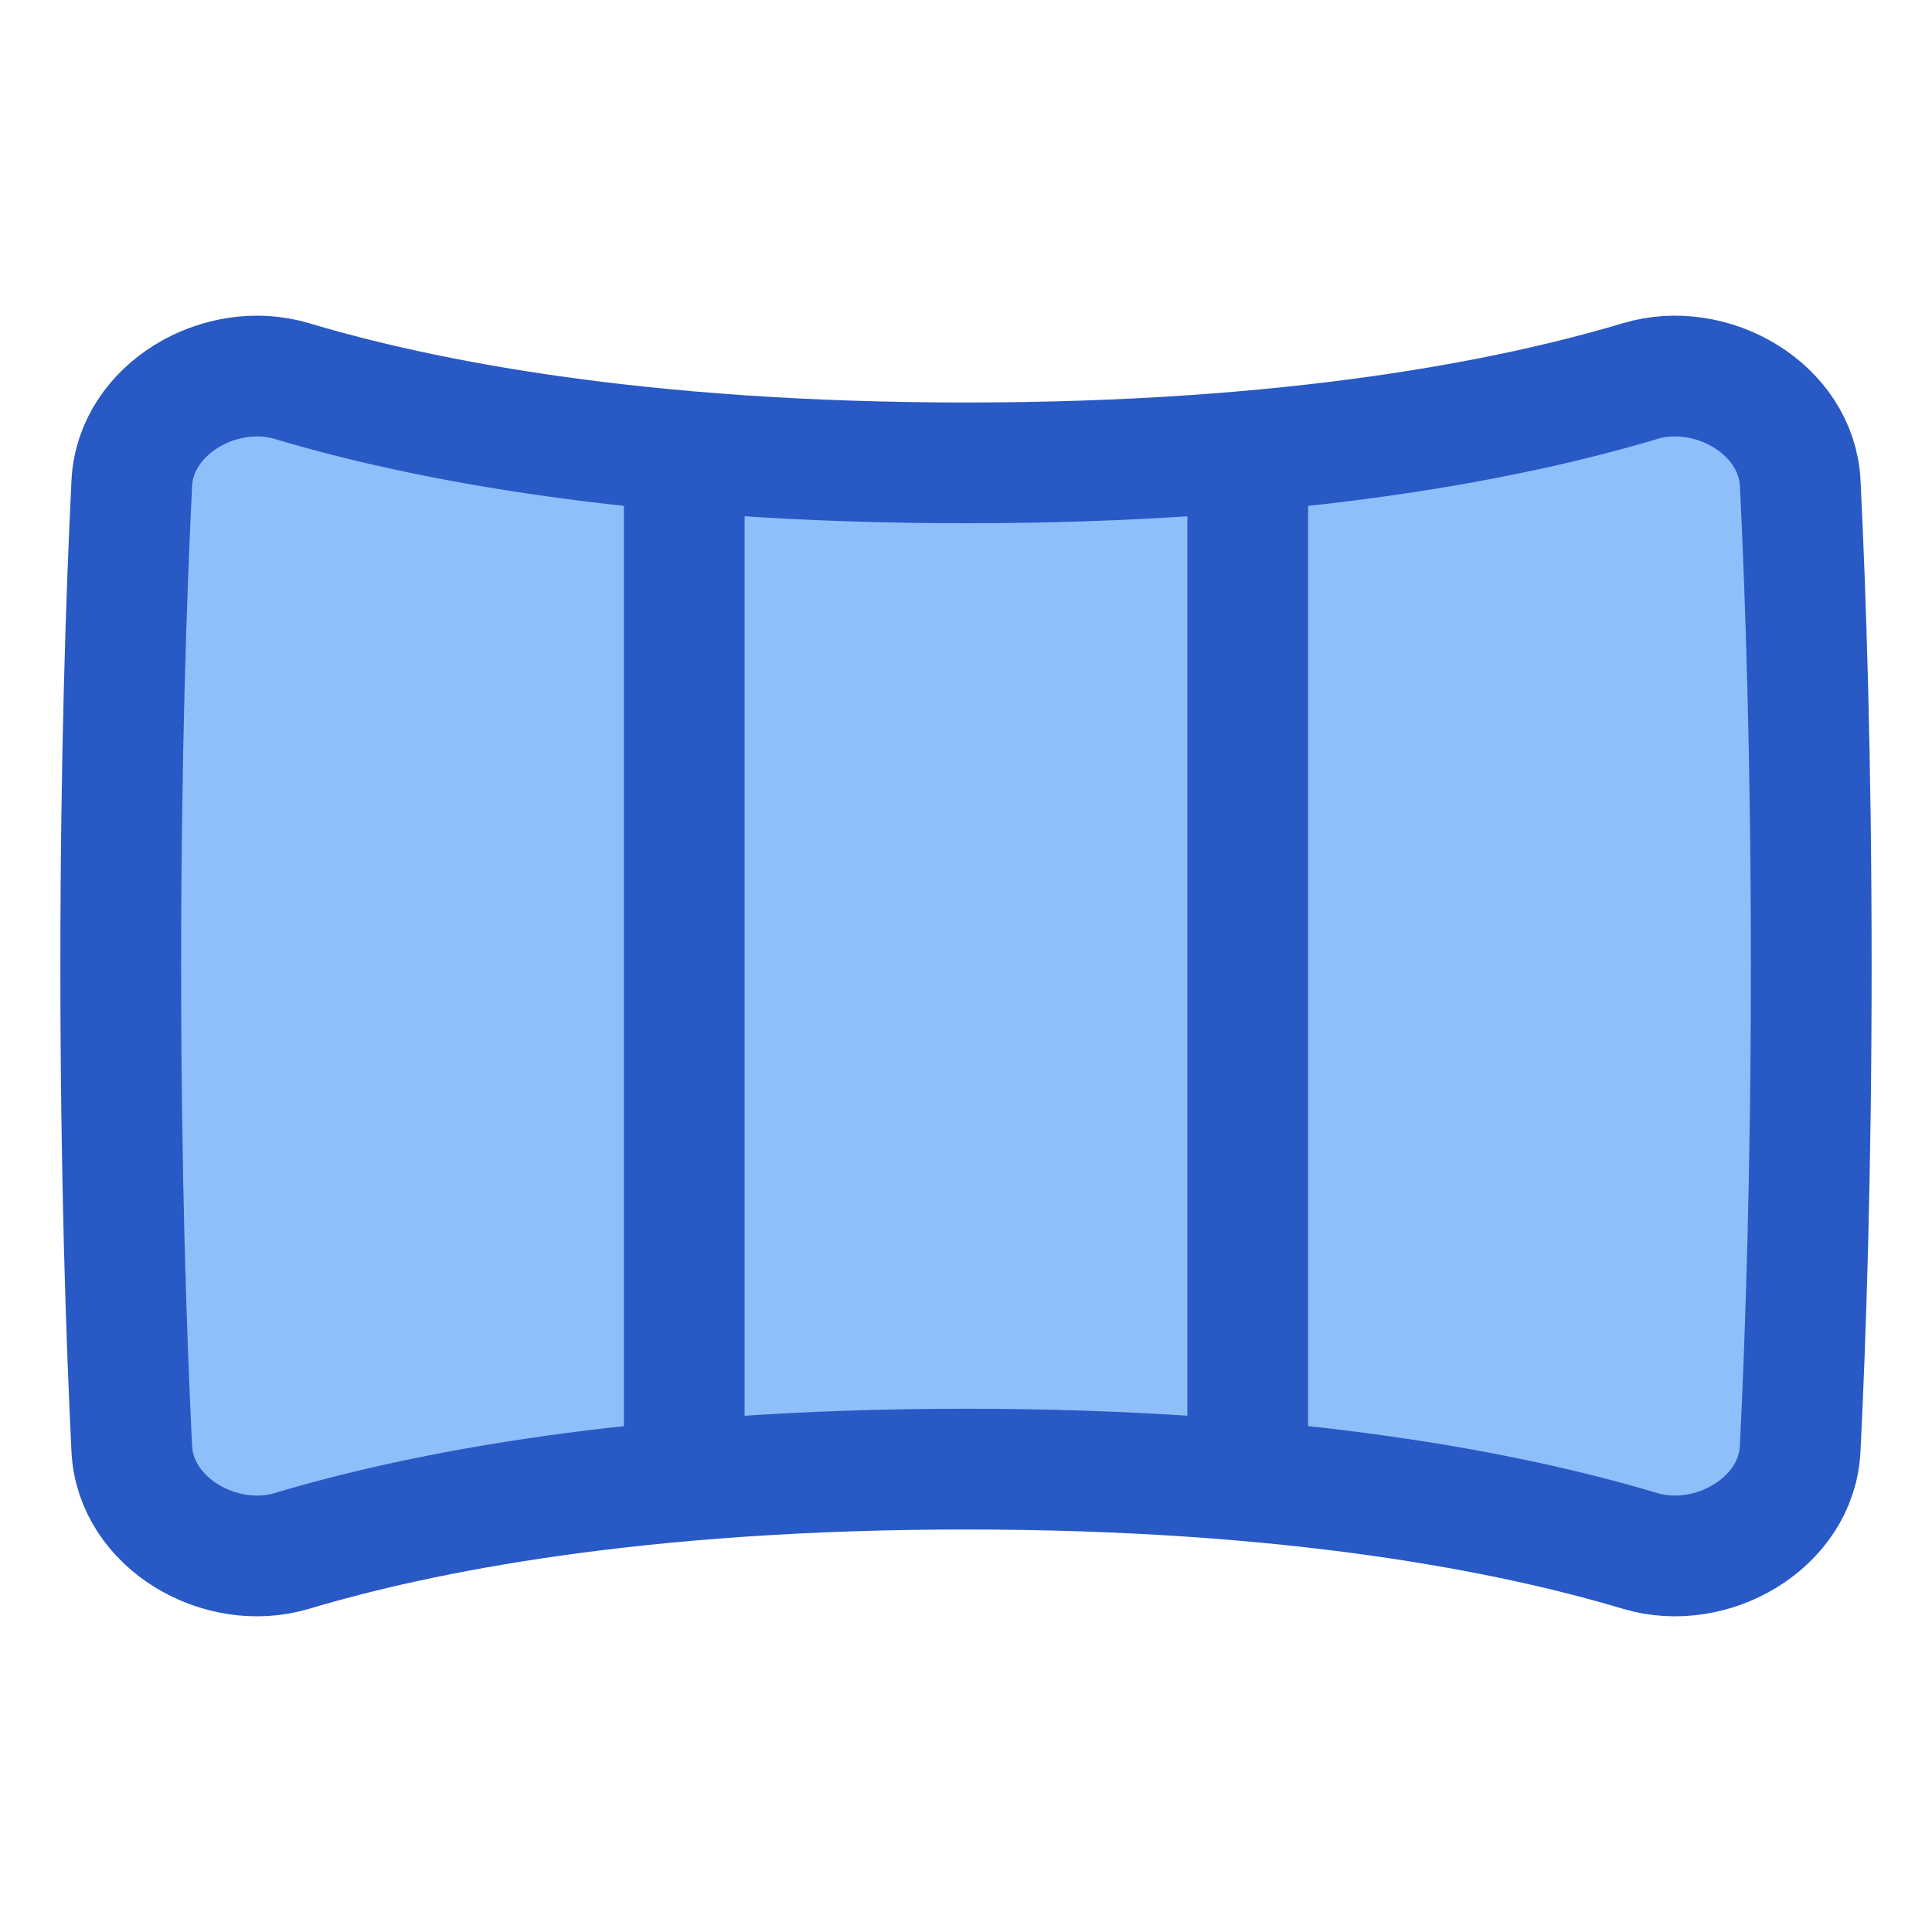 <svg xmlns="http://www.w3.org/2000/svg" fill="none" viewBox="0 0 48 48" id="Panoramic-Screen--Streamline-Plump">
  <desc>
    Panoramic Screen Streamline Icon: https://streamlinehq.com
  </desc>
  <g id="panoramic-screen">
    <path id="Vector" fill="#8fbffa" d="M3 24c0 5.15 0.139 9.239 0.274 11.994 0.091 1.85 2.204 3.069 3.979 2.538C10.454 37.574 15.858 36.5 24 36.5s13.546 1.074 16.747 2.032c1.774 0.531 3.888 -0.688 3.978 -2.538C44.861 33.239 45 29.15 45 24c0 -5.15 -0.139 -9.239 -0.274 -11.994 -0.091 -1.85 -2.204 -3.069 -3.978 -2.538C37.546 10.426 32.142 11.5 24 11.5S10.454 10.426 7.253 9.468c-1.774 -0.531 -3.888 0.688 -3.979 2.538C3.139 14.761 3 18.85 3 24Z" stroke-width="3"></path>
    <path id="Vector_2" stroke="#2859c5" stroke-linecap="round" stroke-linejoin="round" d="M3 24c0 5.15 0.139 9.239 0.274 11.994 0.091 1.85 2.204 3.069 3.979 2.538C10.454 37.574 15.858 36.5 24 36.5s13.546 1.074 16.747 2.032c1.774 0.531 3.888 -0.688 3.978 -2.538C44.861 33.239 45 29.15 45 24c0 -5.15 -0.139 -9.239 -0.274 -11.994 -0.091 -1.85 -2.204 -3.069 -3.978 -2.538C37.546 10.426 32.142 11.5 24 11.5S10.454 10.426 7.253 9.468c-1.774 -0.531 -3.888 0.688 -3.979 2.538C3.139 14.761 3 18.85 3 24Z" stroke-width="3"></path>
    <path id="Vector 2605" stroke="#2859c5" stroke-linecap="round" stroke-linejoin="round" d="m17 11.5 0 25" stroke-width="3"></path>
    <path id="Vector 2606" stroke="#2859c5" stroke-linecap="round" stroke-linejoin="round" d="m31 11.5 0 25" stroke-width="3"></path>
  </g>
</svg>